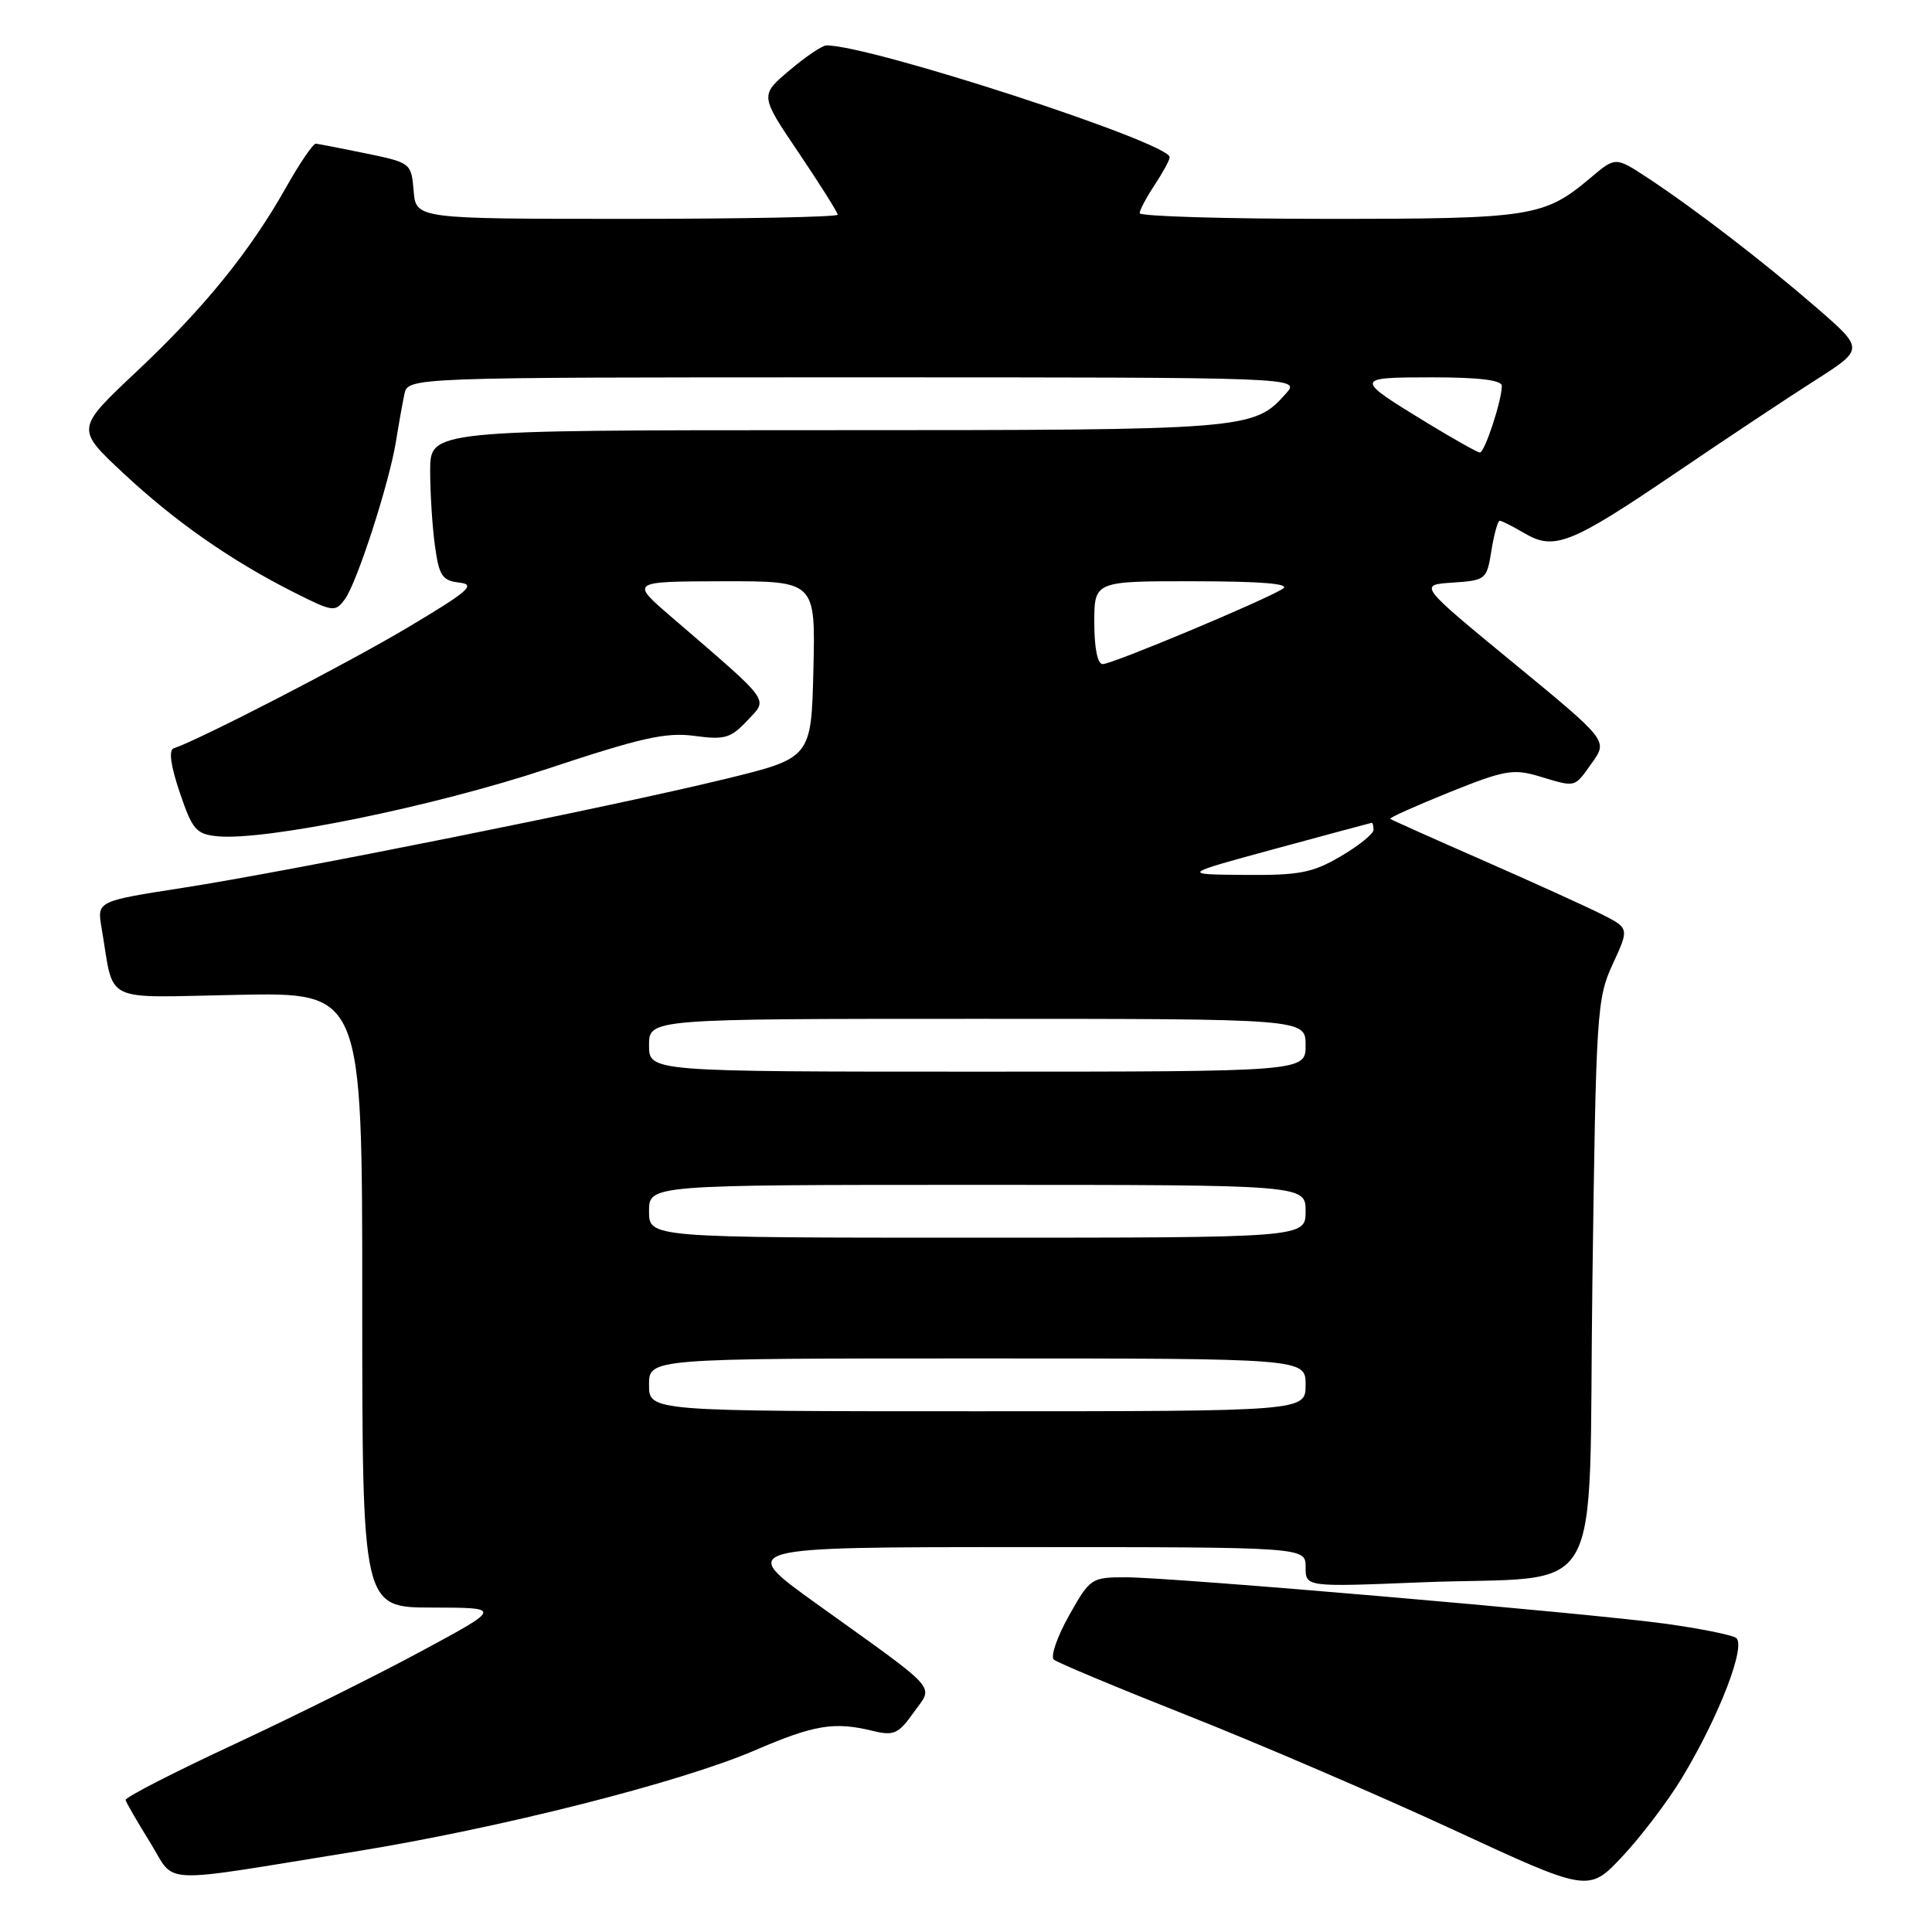 <?xml version="1.0" encoding="UTF-8" standalone="no"?>
<!DOCTYPE svg PUBLIC "-//W3C//DTD SVG 1.1//EN" "http://www.w3.org/Graphics/SVG/1.1/DTD/svg11.dtd" >
<svg xmlns="http://www.w3.org/2000/svg" xmlns:xlink="http://www.w3.org/1999/xlink" version="1.1" viewBox="0 0 256 256">
 <g >
 <path fill="currentColor"
d=" M 222.85 235.61 C 227.81 227.41 231.46 217.91 230.01 217.01 C 229.36 216.61 225.16 215.77 220.67 215.15 C 210.31 213.73 155.38 209.00 149.17 209.00 C 144.60 209.00 144.44 209.11 141.64 214.09 C 140.07 216.89 139.17 219.51 139.64 219.91 C 140.11 220.31 148.15 223.67 157.50 227.37 C 166.85 231.07 182.60 237.84 192.50 242.42 C 210.50 250.76 210.50 250.76 215.00 245.96 C 217.47 243.32 221.01 238.66 222.85 235.61 Z  M 47.00 245.35 C 66.23 242.24 90.08 236.20 100.00 231.94 C 107.90 228.54 110.52 228.10 115.64 229.35 C 118.43 230.03 119.04 229.76 121.05 226.93 C 123.71 223.19 124.84 224.45 108.12 212.45 C 97.75 205.00 97.75 205.00 135.37 205.00 C 173.00 205.00 173.00 205.00 173.00 207.64 C 173.00 210.29 173.00 210.29 188.25 209.67 C 213.19 208.67 210.42 213.51 211.00 169.96 C 211.48 134.05 211.59 132.30 213.70 127.74 C 215.89 122.99 215.89 122.99 212.20 121.13 C 210.16 120.10 203.10 116.90 196.50 114.00 C 189.90 111.11 184.37 108.63 184.21 108.50 C 184.05 108.37 187.57 106.79 192.03 104.99 C 199.33 102.05 200.51 101.84 203.93 102.86 C 208.90 104.35 208.55 104.44 210.96 101.06 C 213.05 98.13 213.05 98.13 200.50 87.81 C 187.96 77.50 187.96 77.50 192.47 77.20 C 196.89 76.90 197.01 76.80 197.62 72.95 C 197.97 70.78 198.47 69.00 198.72 69.00 C 198.98 69.00 200.44 69.74 201.97 70.64 C 205.93 72.98 208.10 72.13 221.89 62.77 C 228.59 58.22 236.98 52.64 240.54 50.38 C 247.01 46.25 247.01 46.25 240.76 40.82 C 233.69 34.69 224.54 27.66 218.28 23.54 C 214.06 20.77 214.06 20.77 210.78 23.54 C 204.60 28.75 203.01 29.00 176.03 29.00 C 162.26 29.00 151.00 28.66 151.01 28.25 C 151.01 27.84 151.91 26.15 153.00 24.50 C 154.09 22.85 154.99 21.20 154.99 20.83 C 155.01 18.91 115.21 5.95 109.50 6.02 C 108.95 6.02 106.74 7.52 104.60 9.33 C 100.69 12.64 100.69 12.64 105.85 20.27 C 108.68 24.47 111.00 28.16 111.00 28.45 C 111.00 28.75 98.43 29.00 83.06 29.00 C 55.12 29.00 55.12 29.00 54.81 25.29 C 54.50 21.61 54.44 21.56 48.50 20.33 C 45.20 19.65 42.21 19.07 41.85 19.04 C 41.49 19.02 39.73 21.59 37.95 24.75 C 33.12 33.33 27.09 40.77 18.10 49.23 C 10.04 56.81 10.04 56.81 16.29 62.65 C 23.16 69.08 30.60 74.28 38.93 78.48 C 44.15 81.11 44.42 81.14 45.71 79.38 C 47.32 77.17 51.56 64.06 52.47 58.48 C 52.82 56.29 53.32 53.49 53.58 52.25 C 54.04 50.00 54.04 50.00 113.17 50.00 C 172.31 50.00 172.31 50.00 170.40 52.14 C 166.12 56.95 165.45 57.00 109.53 57.00 C 57.00 57.00 57.00 57.00 57.00 62.36 C 57.00 65.31 57.28 69.78 57.63 72.31 C 58.18 76.32 58.59 76.93 60.88 77.20 C 63.11 77.46 62.08 78.35 54.00 83.16 C 45.96 87.95 26.49 98.00 23.01 99.16 C 22.33 99.39 22.62 101.48 23.82 105.01 C 25.49 109.95 25.99 110.53 28.81 110.81 C 35.12 111.44 57.52 106.86 72.50 101.88 C 84.96 97.74 88.26 97.00 92.02 97.51 C 96.02 98.05 96.82 97.82 99.02 95.48 C 101.81 92.51 102.40 93.32 88.99 81.77 C 83.50 77.05 83.50 77.05 95.78 77.02 C 108.06 77.00 108.06 77.00 107.78 88.72 C 107.50 100.44 107.50 100.44 96.00 103.24 C 80.80 106.94 38.42 115.44 24.18 117.65 C 12.85 119.41 12.85 119.41 13.46 122.96 C 15.21 133.16 13.19 132.17 31.60 131.82 C 48.00 131.50 48.00 131.50 48.00 172.25 C 48.00 213.00 48.00 213.00 57.25 213.01 C 66.50 213.03 66.50 213.03 56.00 218.70 C 50.22 221.83 38.98 227.42 31.00 231.14 C 23.02 234.85 16.56 238.17 16.64 238.51 C 16.72 238.85 18.17 241.36 19.86 244.08 C 23.42 249.80 20.31 249.66 47.00 245.35 Z  M 86.00 183.50 C 86.00 180.00 86.00 180.00 129.50 180.00 C 173.00 180.00 173.00 180.00 173.00 183.50 C 173.00 187.00 173.00 187.00 129.50 187.00 C 86.00 187.00 86.00 187.00 86.00 183.50 Z  M 86.00 160.50 C 86.00 157.00 86.00 157.00 129.50 157.00 C 173.00 157.00 173.00 157.00 173.00 160.50 C 173.00 164.00 173.00 164.00 129.50 164.00 C 86.00 164.00 86.00 164.00 86.00 160.50 Z  M 86.00 138.50 C 86.00 135.00 86.00 135.00 129.50 135.00 C 173.00 135.00 173.00 135.00 173.00 138.50 C 173.00 142.00 173.00 142.00 129.50 142.00 C 86.00 142.00 86.00 142.00 86.00 138.50 Z  M 169.00 112.46 C 175.88 110.59 181.61 109.05 181.75 109.03 C 181.89 109.01 182.00 109.43 182.00 109.96 C 182.00 110.48 180.05 112.06 177.66 113.46 C 173.91 115.66 172.19 115.99 164.91 115.93 C 156.50 115.86 156.50 115.86 169.00 112.46 Z  M 145.00 82.50 C 145.00 77.00 145.00 77.00 158.25 77.02 C 167.21 77.03 171.01 77.35 170.00 78.00 C 167.70 79.50 147.38 88.00 146.12 88.00 C 145.43 88.00 145.00 85.88 145.00 82.50 Z  M 189.14 56.06 C 179.38 50.11 179.39 50.00 189.80 50.00 C 195.99 50.00 199.00 50.37 199.00 51.13 C 199.00 53.07 196.72 60.00 196.09 59.96 C 195.77 59.95 192.64 58.19 189.14 56.06 Z "/>
</g>
</svg>